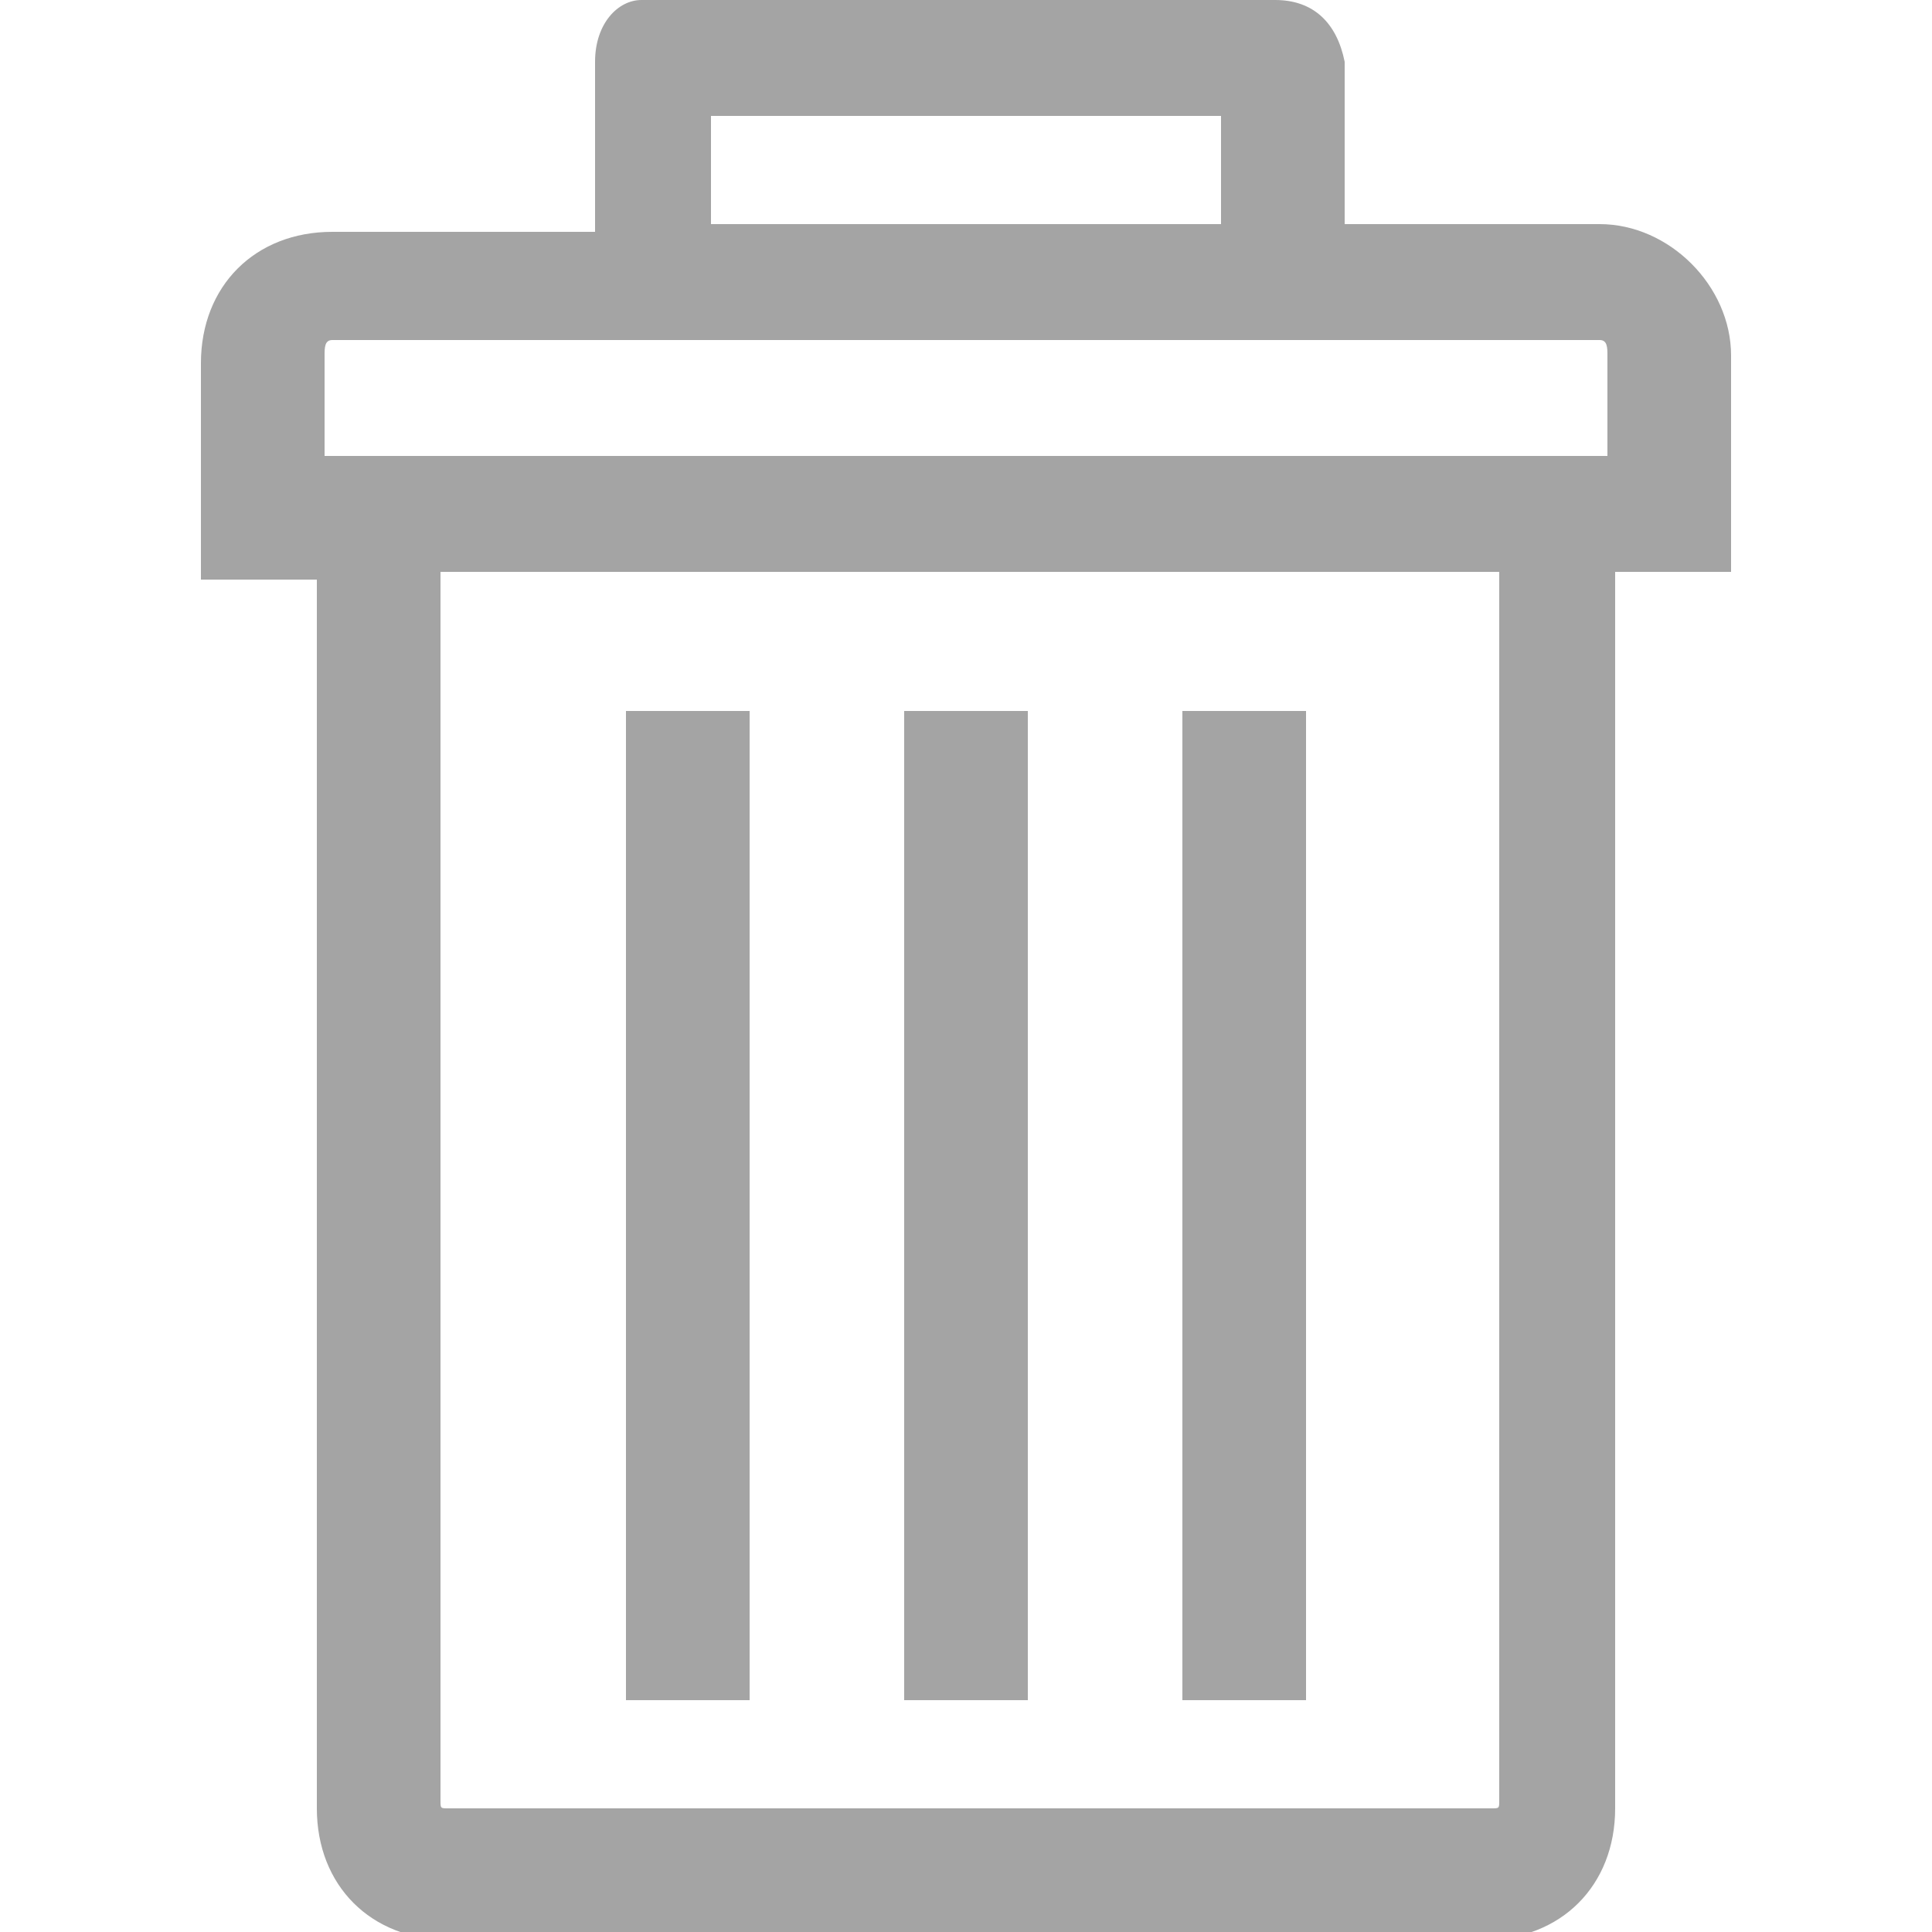 <?xml version="1.0" encoding="utf-8"?>
<!-- Generator: Adobe Illustrator 20.1.0, SVG Export Plug-In . SVG Version: 6.00 Build 0)  -->
<svg version="1.1" id="Layer_1" xmlns="http://www.w3.org/2000/svg" xmlns:xlink="http://www.w3.org/1999/xlink" x="0px" y="0px"
	 viewBox="0 0 25 25" style="enable-background:new 0 0 25 25;" xml:space="preserve">
<style type="text/css">
	.st0{fill:#A4A4A4;}
</style>
<g>
	<path class="st0" d="M20.7,2.9h-3.3V0.8C17.3,0.3,17,0,16.5,0h-0.1c0,0,0,0-0.1,0h-8C8,0,7.7,0.3,7.7,0.8V3H4.3
		c-1,0-1.7,0.7-1.7,1.7v2.8h1.5v15.9c0,1,0.7,1.7,1.7,1.7h13.4c1,0,1.7-0.7,1.7-1.7v-16h1.5V4.6C22.4,3.7,21.6,2.9,20.7,2.9
		L20.7,2.9z M9.2,1.5h6.6v1.4H9.2V1.5z M19.4,23.3c0,0.1,0,0.1-0.1,0.1H5.8c-0.1,0-0.1,0-0.1-0.1V7.4h13.7V23.3z M20.8,5.9H4.2V4.6
		c0-0.1,0-0.2,0.1-0.2h16.4c0.1,0,0.1,0.1,0.1,0.2V5.9z"/>
	<rect x="15.3" y="9.2" class="st0" width="1.6" height="12.8"/>
	<rect x="11.7" y="9.2" class="st0" width="1.6" height="12.8"/>
	<rect x="8.1" y="9.2" class="st0" width="1.6" height="12.8"/>
</g>
</svg>
